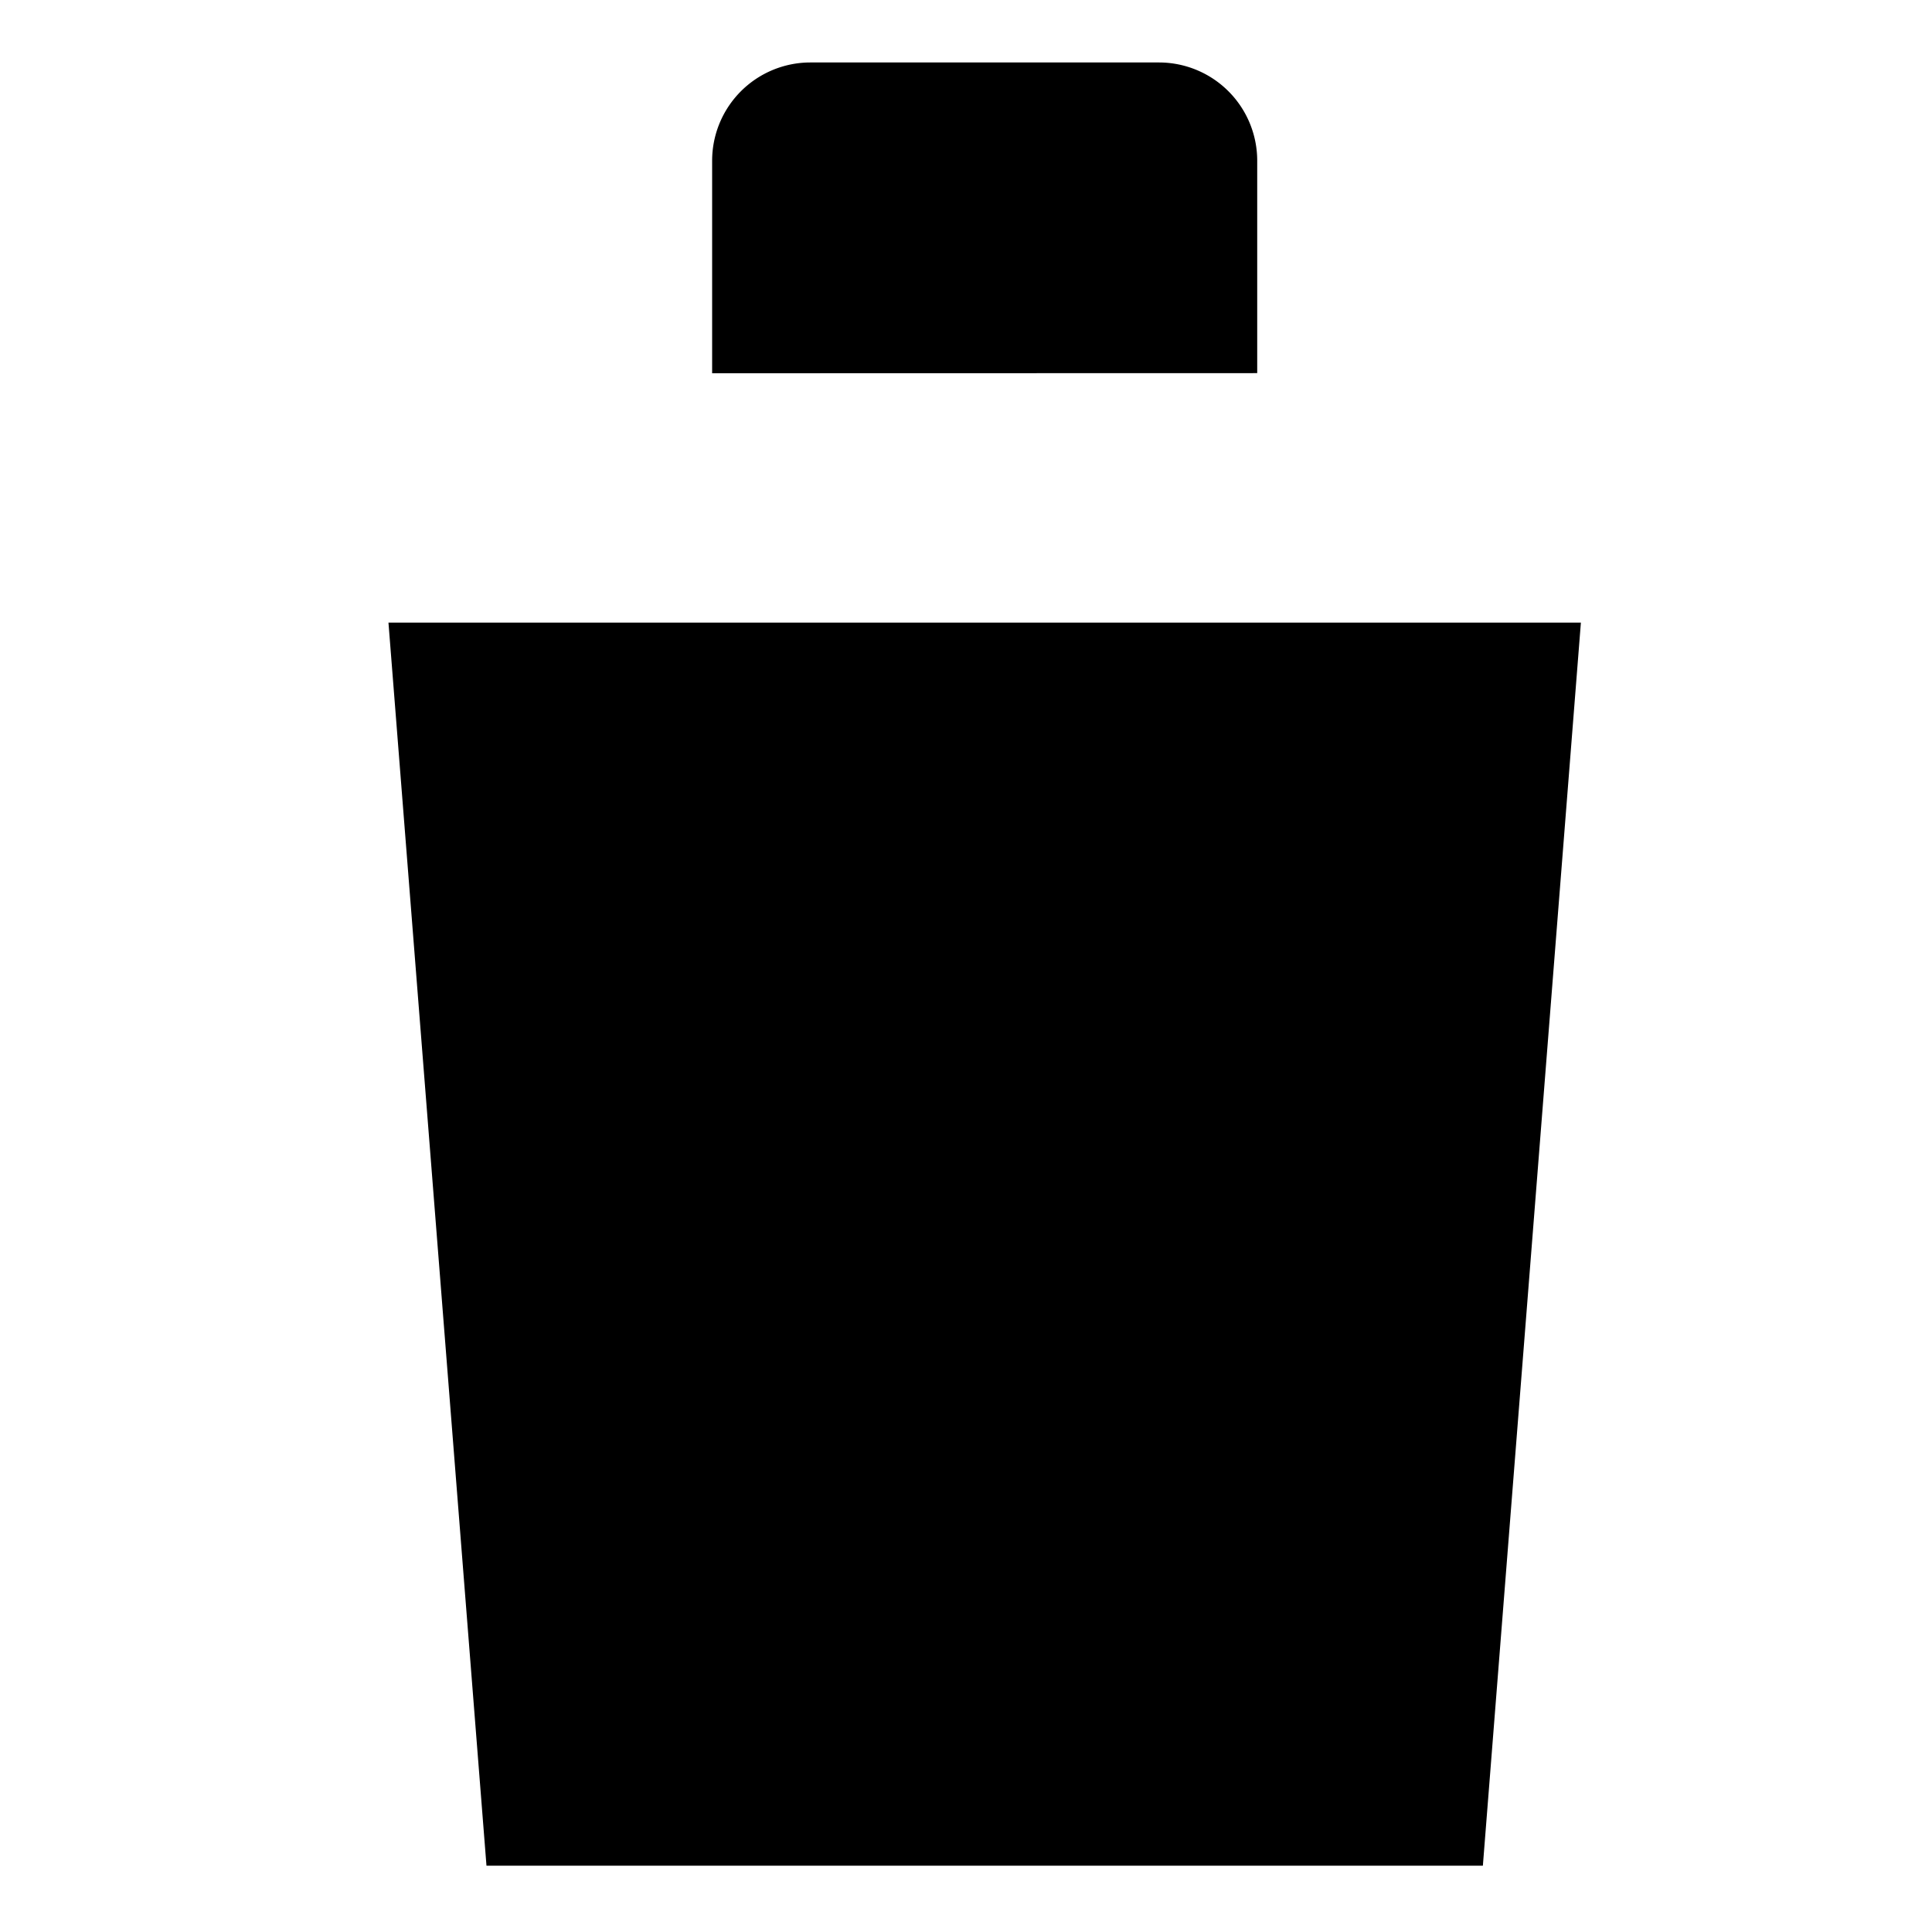 <svg viewBox="0 0 15 15"><path d="M11.513 14.485H3.777l-.761-9.651h9.258zM2.002 2.897h11.287M9.761 2.897V1.246A.763.763 0 0 0 9 .485H6.29a.763.763 0 0 0-.761.761v1.652M6.164 7.047l.357 5.25M9.146 7.047l-.357 5.25"/></svg>